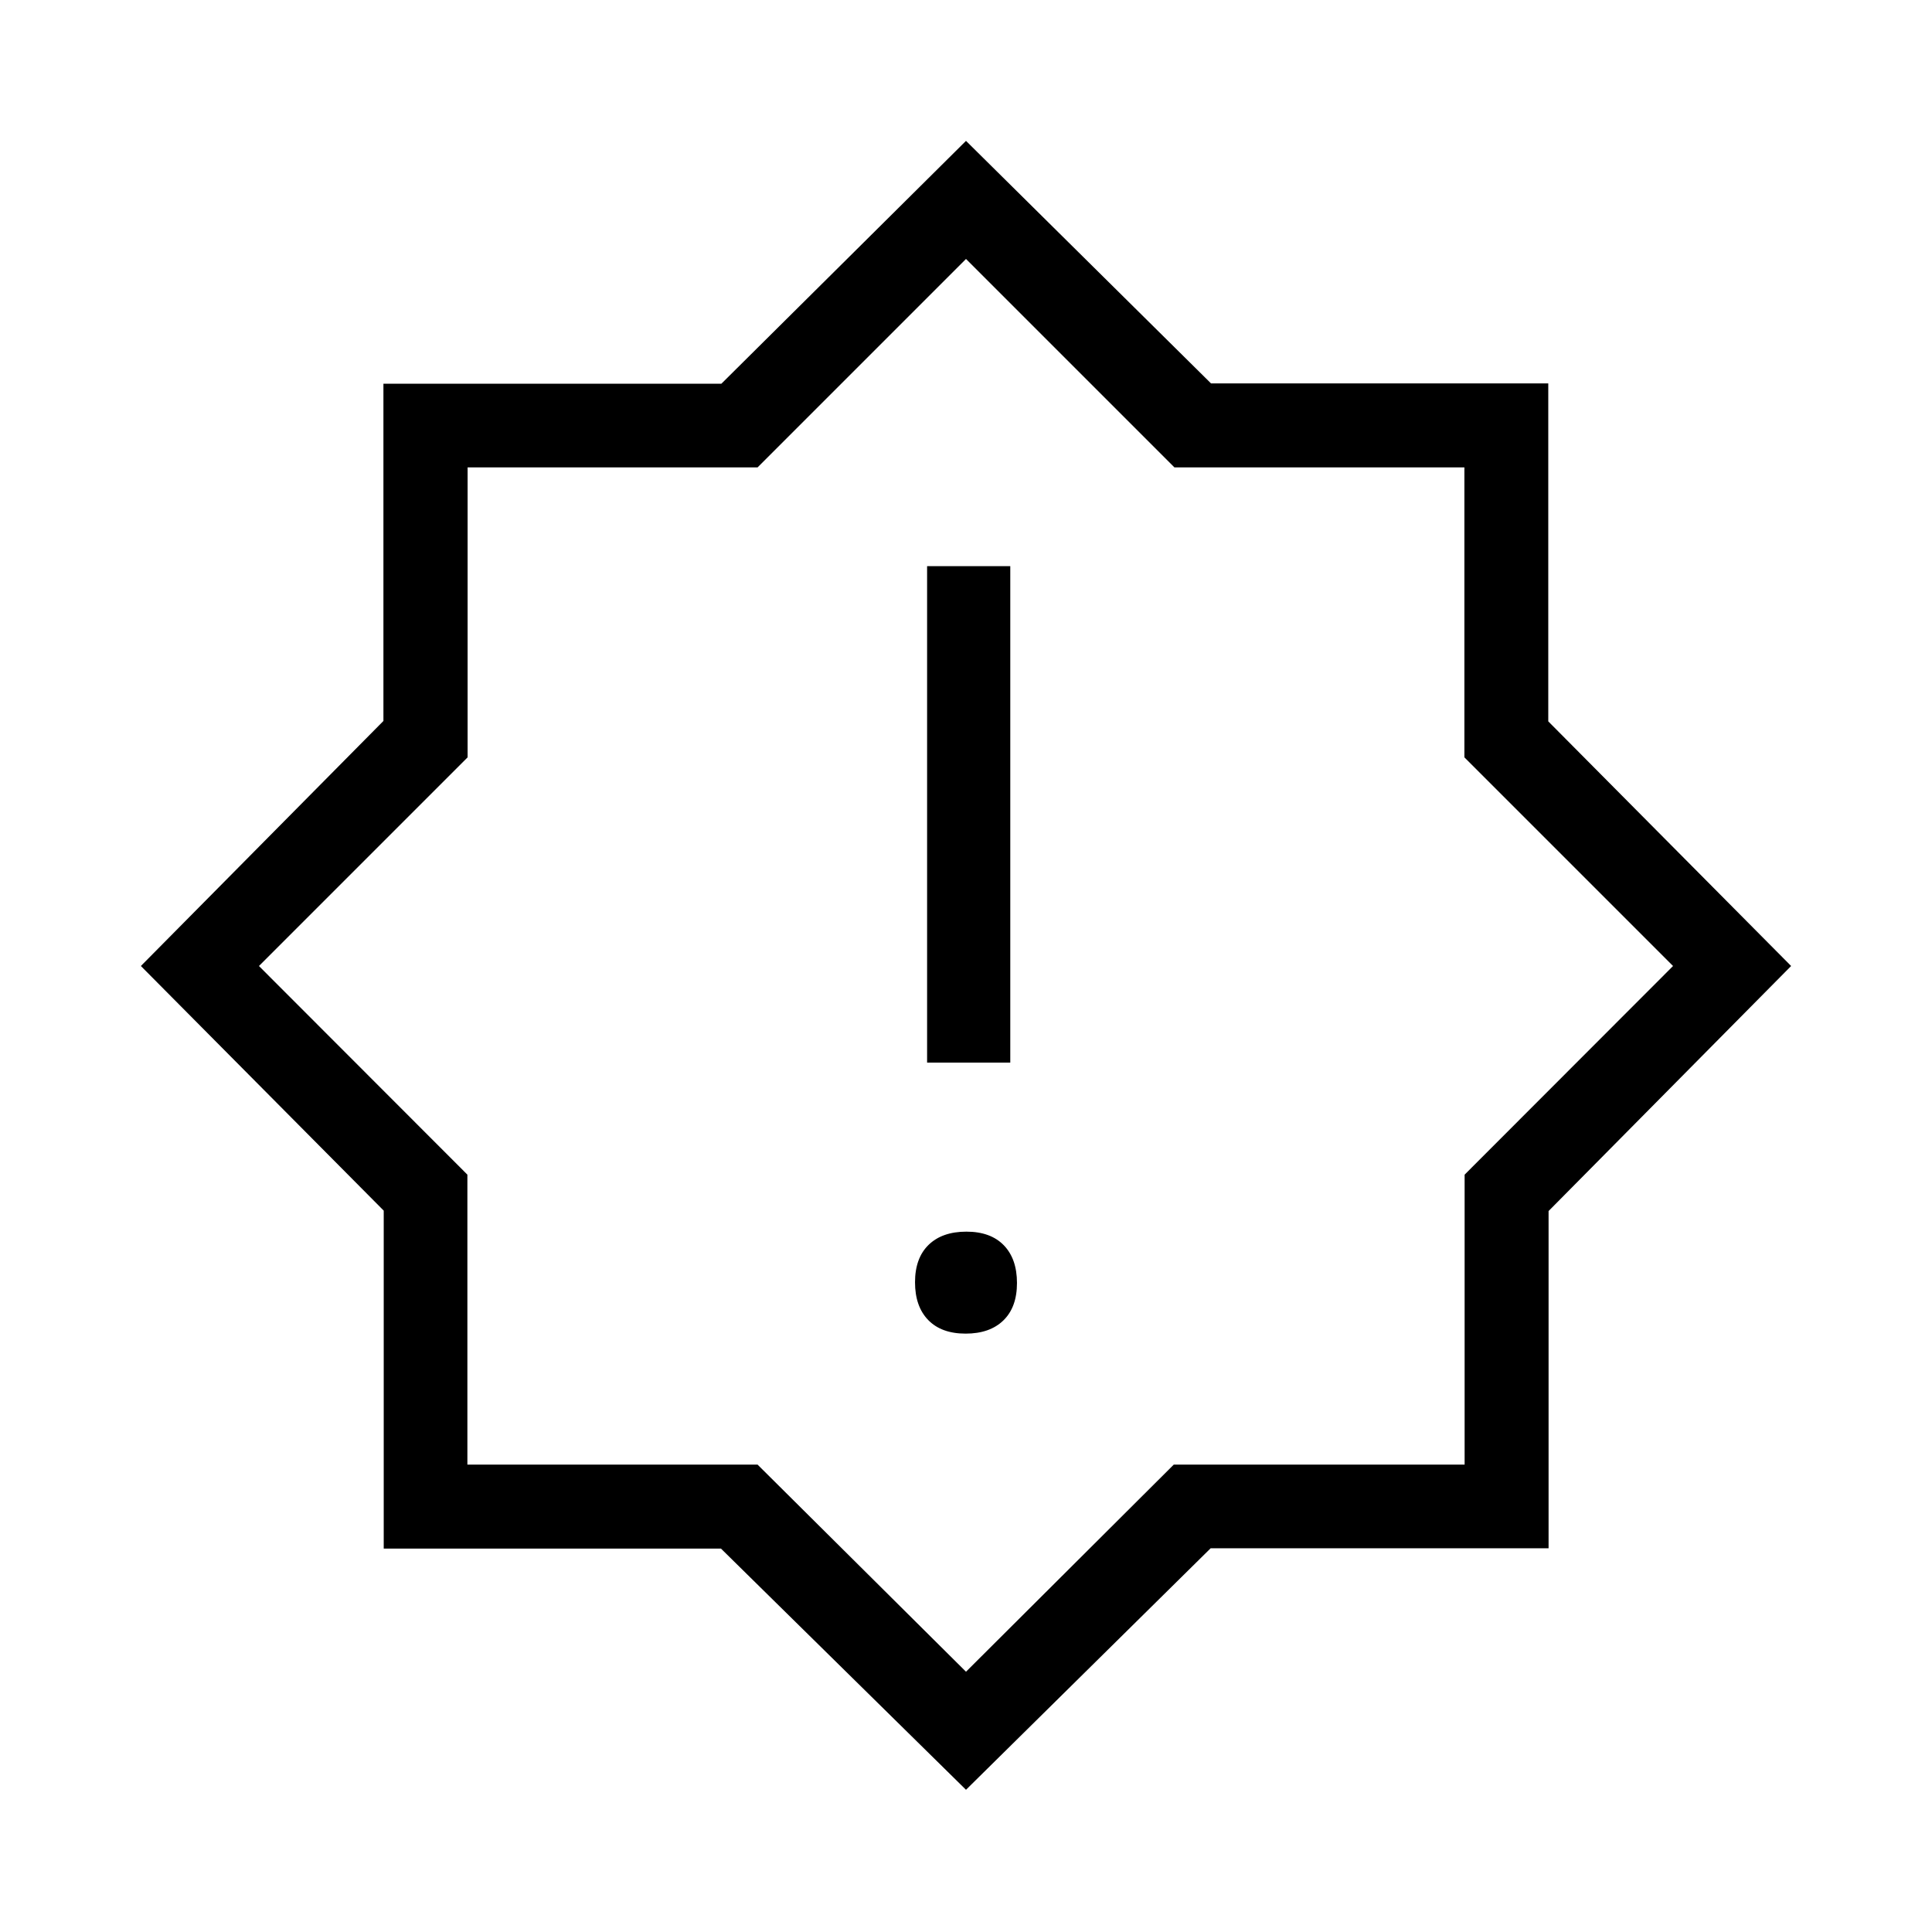 <svg xmlns="http://www.w3.org/2000/svg" height="40" viewBox="0 -960 960 960" width="40"><path d="M479.81-297.33q12.02 0 18.77-6.57 6.75-6.56 6.75-18.58t-6.56-18.77q-6.56-6.75-18.58-6.75t-18.77 6.56q-6.75 6.57-6.75 18.59t6.56 18.77q6.56 6.75 18.58 6.75ZM460.67-432H502v-246.67h-41.33V-432ZM480-70.67 358.24-190.52H190.67v-167.92L70-480l120.52-121.76v-167.57h167.92L480-890l121.76 120.52h167.57v167.92L890-480 769.48-358.24v167.57H601.56L480-70.67Zm0-58.66 103.24-102.91h144.52v-144.08L831.33-480 727.65-583.68v-144.08H583.57L480-831.33 376.43-727.76H232.35v144.08L128.67-480l103.57 103.68v144.08h144.19L480-129.33ZM480-480Z"/></svg>